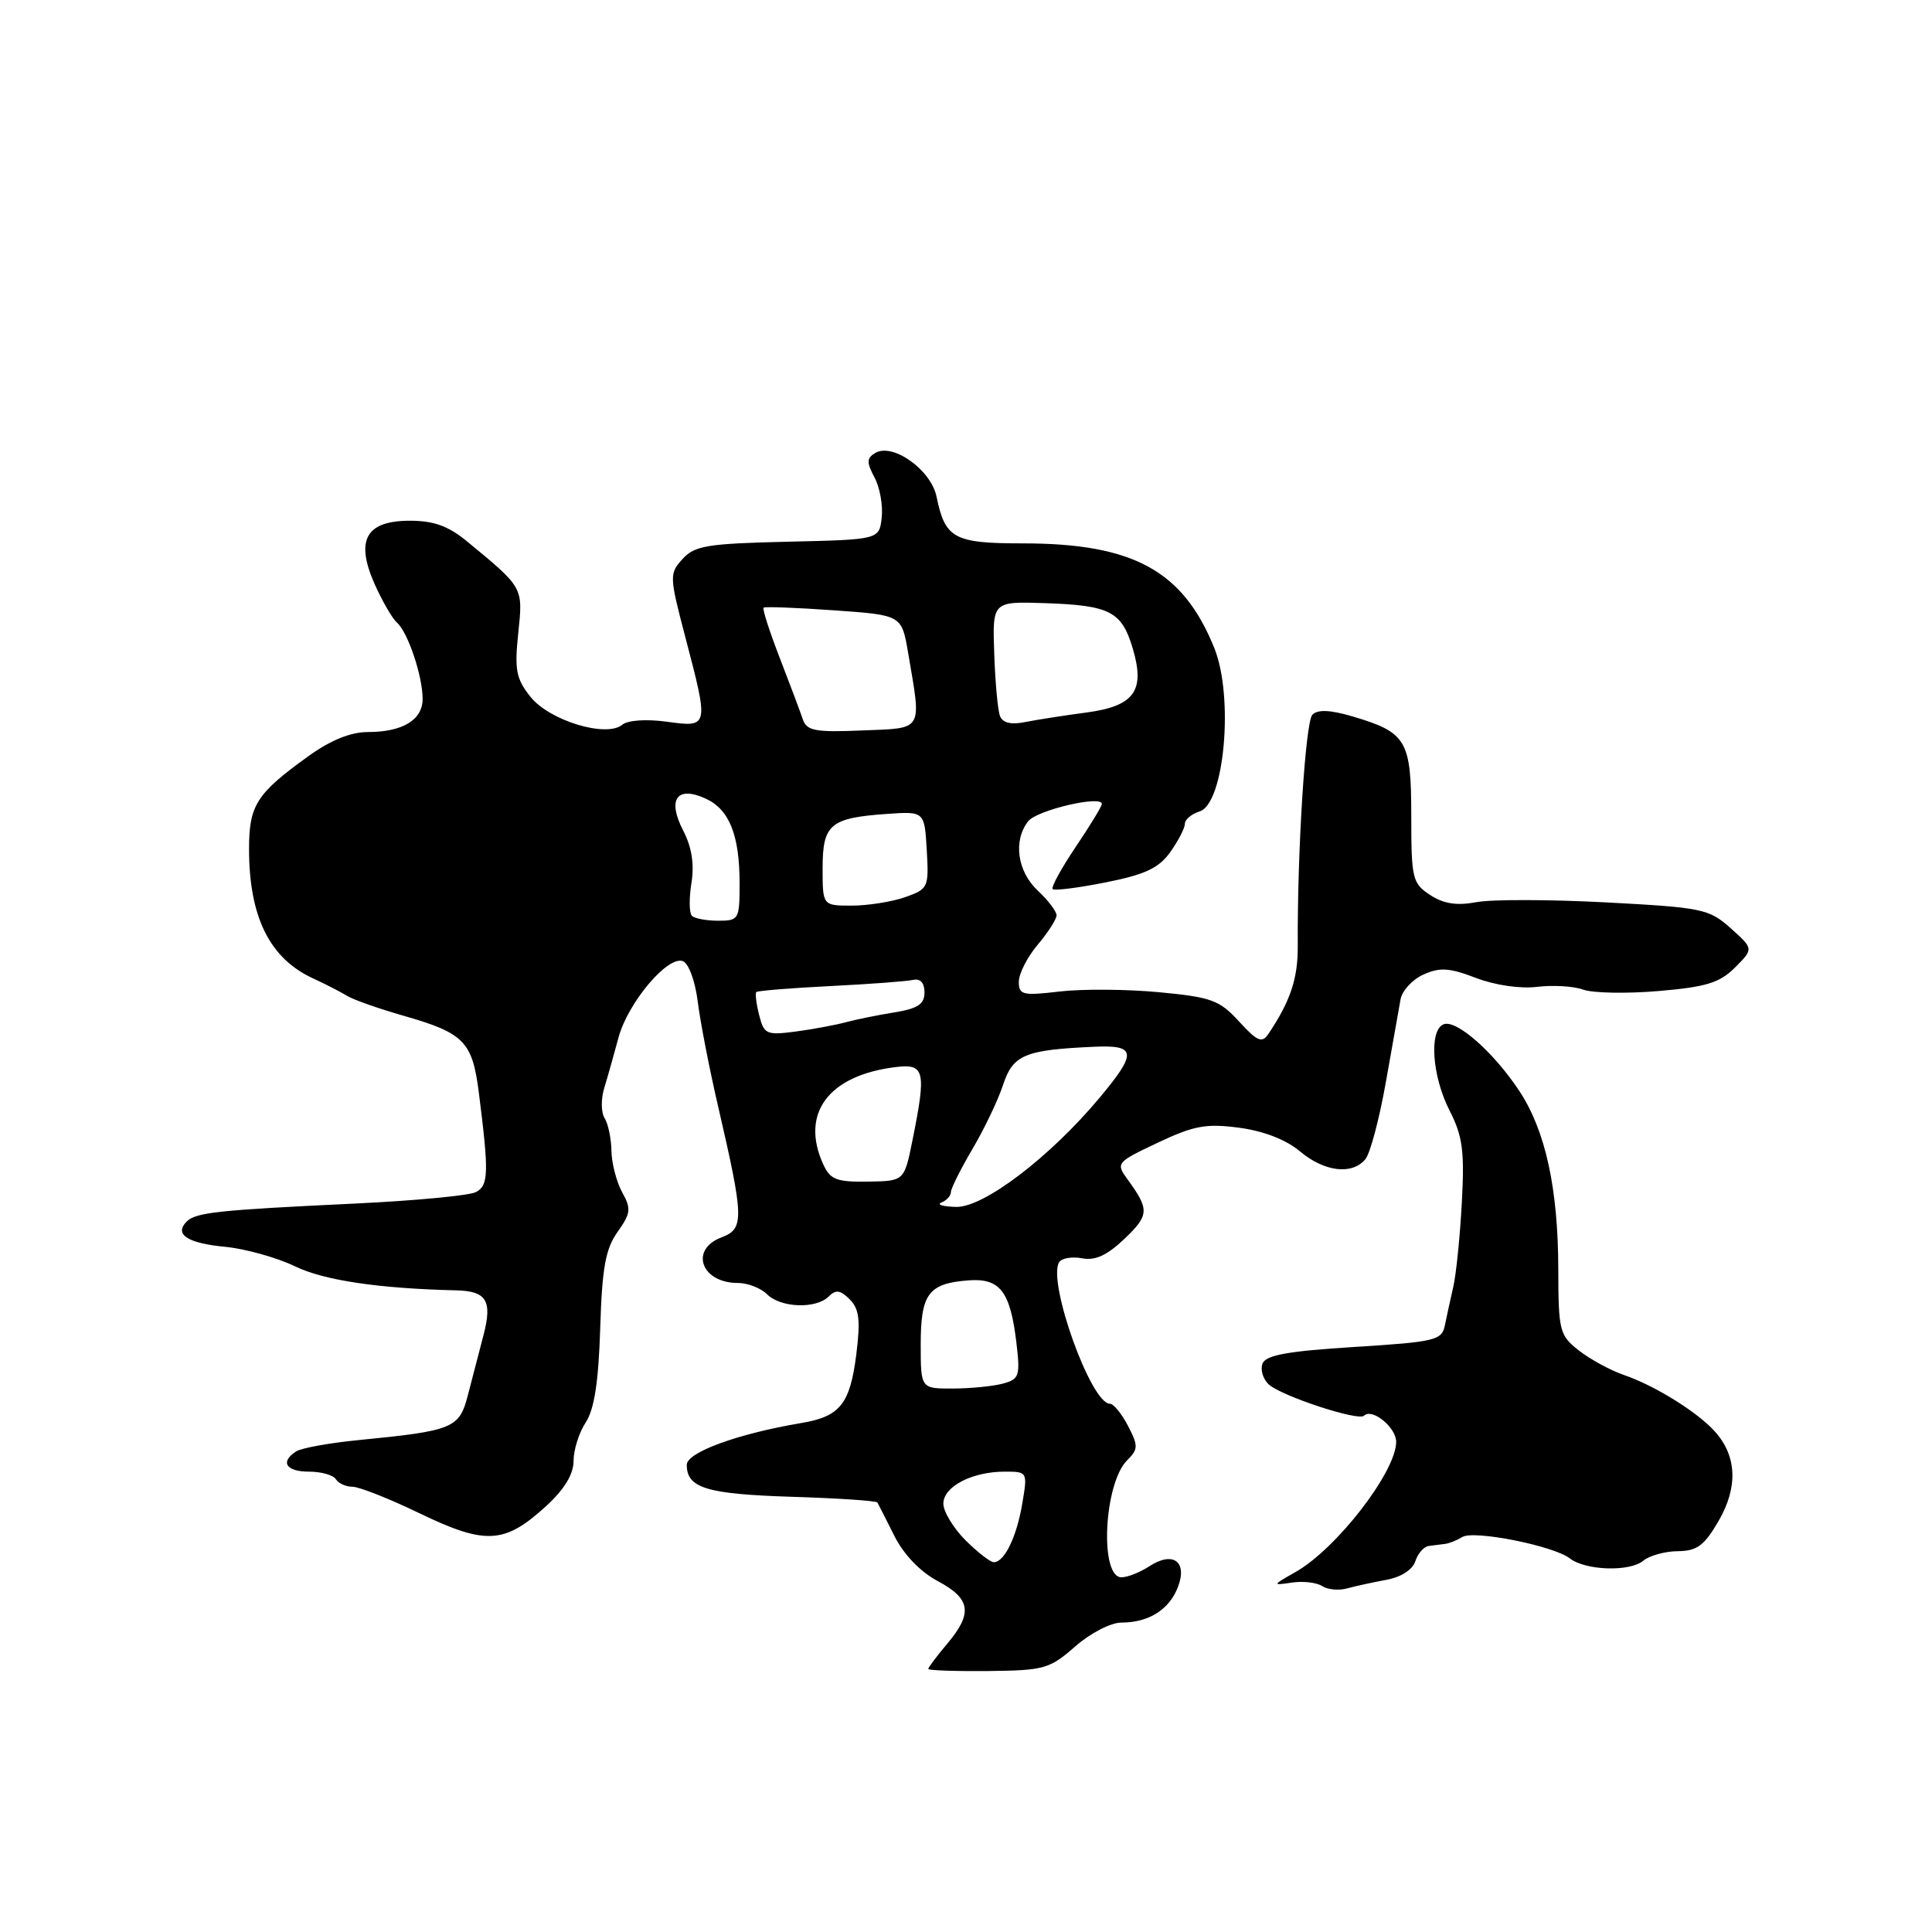 <?xml version="1.0" encoding="UTF-8" standalone="no"?>
<!DOCTYPE svg PUBLIC "-//W3C//DTD SVG 1.1//EN" "http://www.w3.org/Graphics/SVG/1.1/DTD/svg11.dtd" >
<svg xmlns="http://www.w3.org/2000/svg" xmlns:xlink="http://www.w3.org/1999/xlink" version="1.1" viewBox="0 0 256 256">
 <g >
 <path fill="currentColor"
d=" M 142.46 218.17 C 144.48 216.40 147.18 215.00 148.60 215.00 C 152.22 215.00 154.94 213.28 156.09 210.27 C 157.37 206.90 155.42 205.50 152.29 207.54 C 151.07 208.34 149.41 209.00 148.60 209.00 C 145.67 209.00 146.27 196.59 149.34 193.51 C 150.83 192.03 150.84 191.59 149.47 188.94 C 148.63 187.32 147.55 186.00 147.06 186.00 C 144.55 186.00 138.76 169.81 140.34 167.25 C 140.68 166.71 142.05 166.48 143.38 166.73 C 145.13 167.07 146.71 166.33 149.02 164.13 C 152.28 161.01 152.32 160.27 149.41 156.28 C 147.83 154.11 147.92 154.01 153.42 151.41 C 158.19 149.15 159.82 148.85 164.19 149.43 C 167.44 149.86 170.42 151.02 172.25 152.56 C 175.49 155.28 179.16 155.72 180.92 153.60 C 181.56 152.83 182.78 148.22 183.64 143.35 C 184.50 138.48 185.37 133.56 185.58 132.42 C 185.78 131.28 187.14 129.80 188.60 129.14 C 190.77 128.15 192.04 128.23 195.57 129.58 C 198.10 130.55 201.47 131.04 203.70 130.76 C 205.79 130.51 208.52 130.67 209.78 131.13 C 211.03 131.59 215.51 131.68 219.74 131.32 C 226.07 130.78 227.85 130.24 229.90 128.20 C 232.37 125.72 232.37 125.72 229.33 123.00 C 226.45 120.43 225.58 120.25 212.79 119.57 C 205.37 119.18 197.65 119.16 195.64 119.54 C 193.02 120.03 191.29 119.76 189.50 118.59 C 187.15 117.05 187.00 116.43 187.00 108.13 C 187.00 98.09 186.39 97.05 179.22 94.93 C 176.27 94.06 174.61 93.99 173.90 94.70 C 172.98 95.62 171.89 112.74 171.96 125.31 C 171.99 129.65 171.00 132.63 168.07 137.00 C 167.22 138.26 166.60 138.00 164.18 135.35 C 161.58 132.51 160.52 132.13 153.55 131.47 C 149.29 131.07 143.38 131.03 140.40 131.38 C 135.51 131.96 135.00 131.83 135.00 130.09 C 135.00 129.02 136.12 126.82 137.50 125.18 C 138.88 123.55 140.00 121.79 140.00 121.28 C 140.00 120.77 138.88 119.29 137.50 118.00 C 134.78 115.45 134.23 111.36 136.25 108.81 C 137.42 107.34 146.00 105.33 146.00 106.53 C 146.00 106.83 144.44 109.40 142.53 112.23 C 140.62 115.07 139.25 117.58 139.48 117.81 C 139.71 118.05 142.88 117.64 146.52 116.92 C 151.75 115.88 153.55 115.03 155.07 112.90 C 156.13 111.41 157.00 109.73 157.00 109.16 C 157.00 108.60 157.88 107.85 158.97 107.51 C 162.24 106.47 163.51 92.37 160.91 85.89 C 156.77 75.61 150.18 72.00 135.51 72.00 C 126.41 72.00 125.23 71.36 124.10 65.82 C 123.36 62.23 118.25 58.61 115.94 60.04 C 114.83 60.72 114.82 61.29 115.88 63.27 C 116.59 64.59 117.01 66.99 116.83 68.59 C 116.50 71.50 116.50 71.50 104.38 71.78 C 93.71 72.03 92.04 72.30 90.44 74.07 C 88.68 76.01 88.69 76.35 90.81 84.43 C 93.95 96.39 93.94 96.40 88.35 95.63 C 85.65 95.26 83.19 95.43 82.46 96.03 C 80.36 97.78 72.80 95.49 70.29 92.33 C 68.39 89.95 68.16 88.77 68.67 83.91 C 69.31 77.78 69.39 77.92 61.90 71.75 C 59.42 69.70 57.48 69.00 54.32 69.00 C 48.48 69.00 47.06 71.55 49.63 77.37 C 50.64 79.64 51.98 81.95 52.60 82.50 C 54.05 83.77 56.00 89.58 56.00 92.61 C 56.00 95.40 53.34 97.00 48.72 97.00 C 46.47 97.00 43.79 98.09 40.90 100.17 C 33.98 105.15 33.00 106.68 33.00 112.50 C 33.00 121.49 35.73 127.01 41.50 129.65 C 43.15 130.41 45.17 131.45 46.00 131.96 C 46.83 132.47 50.20 133.66 53.50 134.60 C 61.50 136.89 62.59 138.02 63.45 144.78 C 64.79 155.36 64.75 157.07 63.08 157.95 C 62.21 158.42 54.98 159.10 47.00 159.48 C 28.86 160.34 25.95 160.65 24.74 161.86 C 23.04 163.56 24.82 164.73 29.83 165.21 C 32.51 165.47 36.68 166.63 39.10 167.80 C 42.94 169.66 50.22 170.74 60.50 170.98 C 64.46 171.08 65.25 172.36 64.08 176.86 C 63.48 179.14 62.55 182.75 61.99 184.89 C 60.86 189.26 60.05 189.59 47.50 190.82 C 43.65 191.20 39.94 191.87 39.25 192.31 C 37.08 193.71 37.89 195.00 40.94 195.00 C 42.56 195.00 44.16 195.45 44.50 196.00 C 44.84 196.55 45.83 197.00 46.70 197.00 C 47.58 197.00 51.63 198.60 55.70 200.57 C 64.37 204.74 66.88 204.58 72.36 199.57 C 74.79 197.34 76.00 195.35 76.00 193.58 C 76.00 192.12 76.72 189.83 77.61 188.48 C 78.75 186.74 79.31 183.10 79.53 176.03 C 79.78 168.00 80.23 165.48 81.83 163.24 C 83.58 160.77 83.66 160.17 82.44 157.98 C 81.69 156.61 81.05 154.15 81.02 152.50 C 80.99 150.85 80.58 148.89 80.11 148.15 C 79.64 147.40 79.62 145.60 80.07 144.15 C 80.52 142.69 81.36 139.70 81.95 137.50 C 83.19 132.87 88.48 126.59 90.49 127.36 C 91.25 127.65 92.12 130.01 92.45 132.69 C 92.78 135.34 93.98 141.55 95.13 146.50 C 98.60 161.50 98.64 162.81 95.60 163.96 C 91.33 165.58 92.92 170.00 97.77 170.00 C 99.08 170.00 100.82 170.68 101.64 171.50 C 103.45 173.30 108.13 173.47 109.81 171.79 C 110.75 170.85 111.36 170.93 112.59 172.17 C 113.85 173.43 114.03 174.90 113.47 179.42 C 112.64 186.03 111.32 187.69 106.22 188.55 C 97.73 189.98 91.00 192.44 91.00 194.10 C 91.00 197.17 93.62 197.97 104.84 198.33 C 110.99 198.52 116.12 198.86 116.26 199.09 C 116.39 199.32 117.40 201.30 118.50 203.50 C 119.74 205.98 121.93 208.26 124.25 209.50 C 128.64 211.84 128.93 213.75 125.50 217.82 C 124.12 219.45 123.00 220.95 123.00 221.14 C 123.00 221.34 126.57 221.46 130.93 221.42 C 138.35 221.34 139.08 221.14 142.46 218.17 Z  M 183.72 209.33 C 185.65 208.98 187.18 207.99 187.54 206.87 C 187.87 205.84 188.67 204.93 189.32 204.85 C 189.97 204.76 190.95 204.64 191.50 204.57 C 192.05 204.50 193.07 204.09 193.77 203.66 C 195.27 202.72 205.85 204.82 208.00 206.49 C 210.09 208.11 215.93 208.30 217.73 206.81 C 218.55 206.13 220.62 205.55 222.33 205.54 C 224.88 205.51 225.84 204.79 227.74 201.50 C 230.32 197.04 230.14 192.93 227.24 189.69 C 224.94 187.12 219.30 183.61 215.20 182.20 C 213.39 181.58 210.69 180.11 209.20 178.94 C 206.64 176.93 206.50 176.37 206.48 168.16 C 206.46 157.45 204.78 149.79 201.30 144.53 C 197.92 139.42 192.98 135.07 191.30 135.72 C 189.33 136.47 189.74 142.58 192.07 147.14 C 193.81 150.55 194.07 152.51 193.70 159.35 C 193.46 163.83 192.95 168.85 192.57 170.50 C 192.19 172.15 191.69 174.46 191.45 175.63 C 191.05 177.60 190.17 177.81 179.44 178.48 C 170.64 179.03 167.72 179.56 167.29 180.68 C 166.98 181.49 167.35 182.73 168.11 183.44 C 169.77 184.97 180.00 188.34 180.74 187.59 C 181.80 186.53 185.00 189.13 185.00 191.05 C 185.00 195.00 177.11 205.21 171.67 208.30 C 168.56 210.06 168.55 210.09 171.19 209.70 C 172.66 209.48 174.46 209.69 175.19 210.16 C 175.91 210.64 177.40 210.78 178.50 210.47 C 179.60 210.17 181.95 209.66 183.72 209.33 Z  M 127.92 204.08 C 126.32 202.47 125.00 200.29 125.00 199.24 C 125.00 196.98 128.80 195.00 133.13 195.00 C 136.15 195.00 136.17 195.03 135.46 199.21 C 134.72 203.65 133.09 207.00 131.68 207.00 C 131.22 207.00 129.53 205.68 127.92 204.08 Z  M 122.00 178.12 C 122.00 171.45 123.02 170.07 128.27 169.66 C 132.50 169.32 133.87 171.09 134.68 177.93 C 135.20 182.33 135.06 182.75 132.87 183.34 C 131.57 183.69 128.59 183.98 126.25 183.99 C 122.00 184.00 122.00 184.00 122.00 178.12 Z  M 124.75 159.34 C 125.44 159.06 126.00 158.44 126.00 157.96 C 126.00 157.48 127.29 154.91 128.86 152.24 C 130.43 149.58 132.26 145.75 132.92 143.73 C 134.23 139.76 135.80 139.11 145.00 138.70 C 150.59 138.45 150.70 139.48 145.69 145.47 C 139.11 153.34 130.34 160.01 126.70 159.92 C 124.94 159.88 124.06 159.62 124.75 159.34 Z  M 109.08 154.27 C 106.02 147.55 109.76 142.50 118.63 141.40 C 122.54 140.91 122.77 141.86 120.91 151.08 C 119.82 156.50 119.82 156.50 114.99 156.57 C 110.84 156.63 110.01 156.31 109.08 154.27 Z  M 100.59 134.50 C 100.21 132.99 100.04 131.62 100.22 131.45 C 100.39 131.28 104.80 130.92 110.02 130.66 C 115.23 130.40 120.17 130.03 121.00 129.84 C 121.95 129.63 122.50 130.24 122.50 131.50 C 122.50 133.06 121.62 133.64 118.50 134.15 C 116.30 134.50 113.38 135.10 112.00 135.47 C 110.62 135.84 107.65 136.39 105.39 136.69 C 101.55 137.19 101.23 137.04 100.59 134.50 Z  M 91.68 121.35 C 91.32 120.99 91.29 119.03 91.62 117.00 C 92.02 114.50 91.66 112.24 90.52 110.04 C 88.39 105.92 89.68 104.08 93.49 105.81 C 96.64 107.25 98.00 110.64 98.00 117.07 C 98.00 121.82 97.90 122.00 95.17 122.00 C 93.61 122.00 92.04 121.71 91.68 121.35 Z  M 109.00 115.04 C 109.00 109.22 110.00 108.38 117.50 107.85 C 122.50 107.50 122.50 107.50 122.80 112.64 C 123.09 117.61 123.00 117.80 119.90 118.89 C 118.14 119.50 114.97 120.00 112.85 120.00 C 109.00 120.00 109.00 120.00 109.00 115.04 Z  M 106.37 95.29 C 106.04 94.31 104.66 90.64 103.31 87.15 C 101.96 83.66 101.00 80.68 101.18 80.52 C 101.36 80.36 105.55 80.52 110.49 80.87 C 119.48 81.50 119.48 81.50 120.33 86.50 C 122.12 97.01 122.45 96.46 114.24 96.79 C 107.98 97.05 106.89 96.84 106.37 95.29 Z  M 132.50 94.87 C 132.21 94.11 131.87 90.38 131.74 86.59 C 131.50 79.69 131.50 79.69 138.46 79.92 C 147.05 80.21 148.62 81.01 150.08 85.87 C 151.78 91.55 150.32 93.57 143.90 94.42 C 141.05 94.80 137.44 95.36 135.88 95.67 C 133.96 96.06 132.86 95.79 132.50 94.87 Z "/>
</g>
</svg>